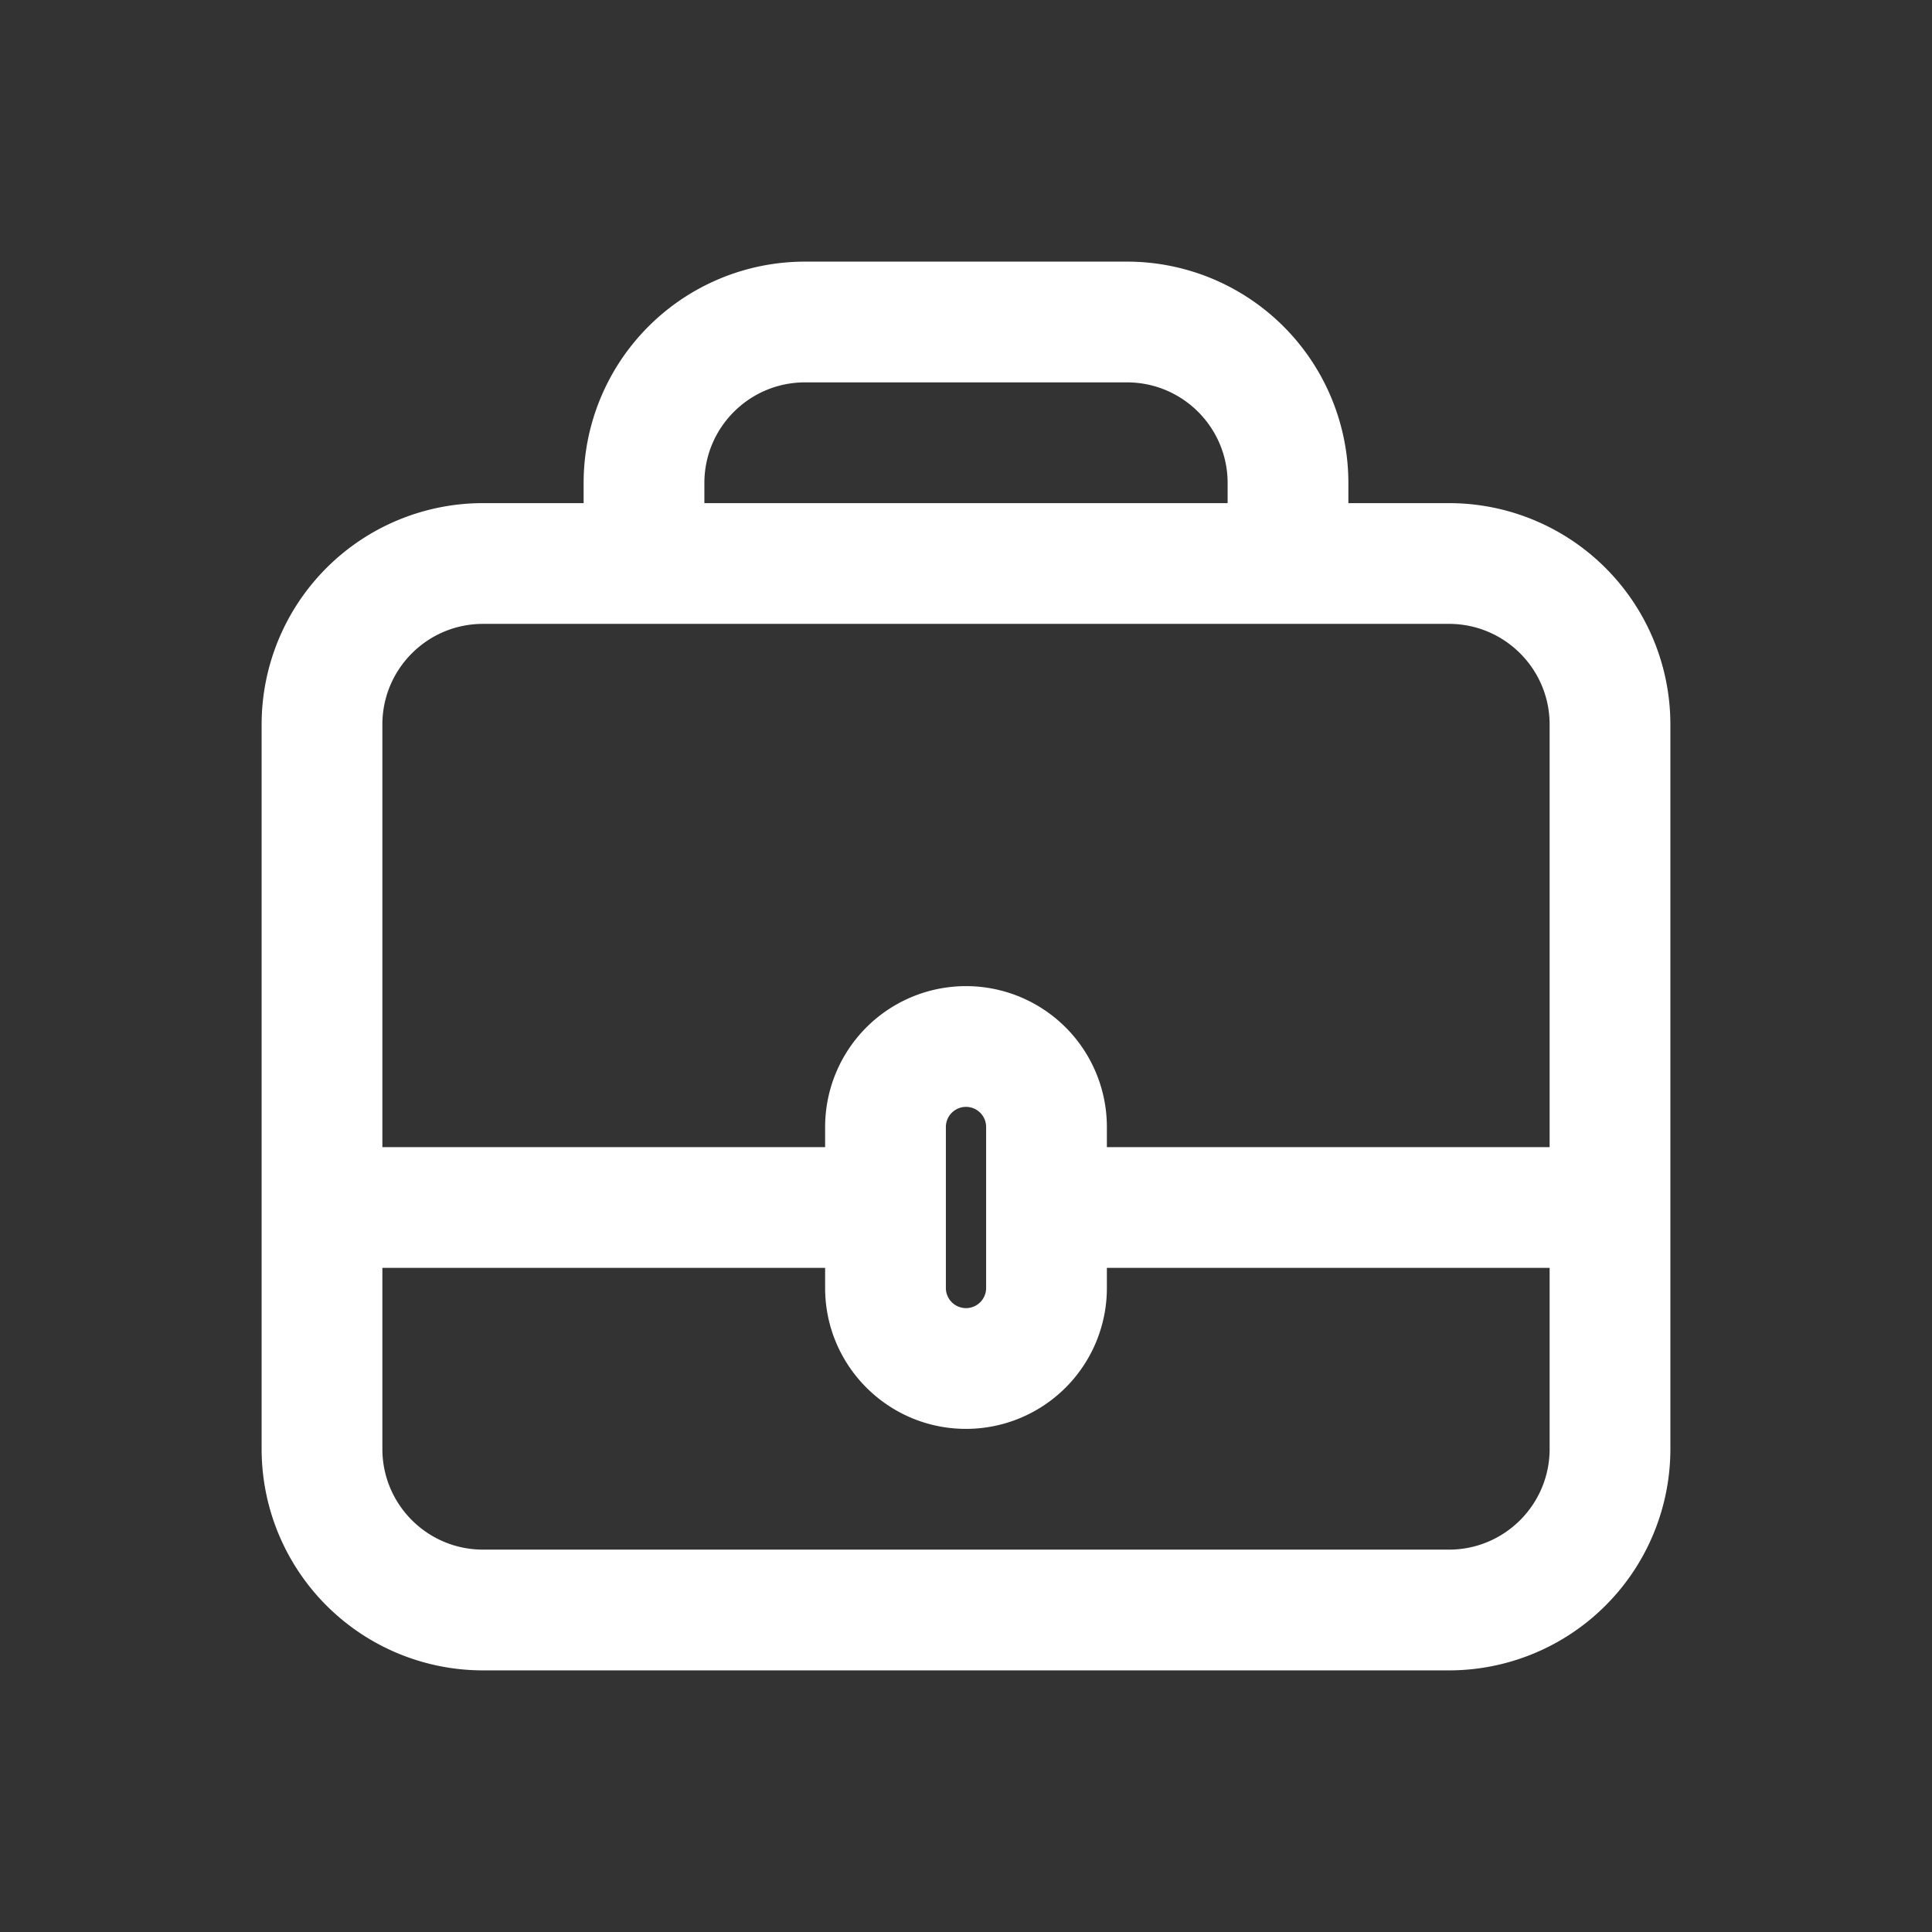 <svg width="24" height="24" viewBox="0 0 24 24" fill="none" xmlns="http://www.w3.org/2000/svg"><rect x="0" y="0" width="24" height="24" fill="#333333" stroke="none"/><path d="M13 14.25a.75.75 0 000 1.5v-1.5zm-2 1.5a.75.75 0 000-1.5v1.5zm-.143 0a.75.75 0 100-1.5v1.5zm2.286-1.5a.75.75 0 100 1.5v-1.5zM16 7v.75h.75V7H16zM8 7h-.75v.75H8V7zm11.25 2v6h1.5V9h-1.5zm-14.5 6V9h-1.5v6h1.5zM18 6.25H6v1.5h12v-1.5zm2 8h-7v1.5h7v-1.5zm-9 0H4v1.5h7v-1.5zM20.75 9A2.75 2.75 0 0018 6.25v1.5c.69 0 1.25.56 1.25 1.25h1.5zm-16 0c0-.69.56-1.25 1.25-1.25v-1.5A2.75 2.75 0 003.25 9h1.5zm14.5 6v3h1.5v-3h-1.5zM18 19.25H6v1.5h12v-1.5zM4.75 18v-3h-1.5v3h1.5zm6.107-3.75H4v1.5h6.857v-1.5zm9.143 0h-6.857v1.5H20v-1.5zm-14 5c-.69 0-1.25-.56-1.25-1.25h-1.5A2.75 2.75 0 006 20.75v-1.5zM19.25 18c0 .69-.56 1.25-1.25 1.25v1.5A2.75 2.75 0 0020.75 18h-1.5zm-4-12v1h1.5V6h-1.5zm.75.25H8v1.5h8v-1.5zM8.75 7V6h-1.5v1h1.5zM14 3.25h-4v1.5h4v-1.5zM16.75 6A2.75 2.75 0 0014 3.25v1.5c.69 0 1.25.56 1.25 1.25h1.5zm-8 0c0-.69.56-1.25 1.25-1.25v-1.5A2.75 2.75 0 007.25 6h1.5zm3.5 8v2h1.5v-2h-1.5zm-.5 2v-2h-1.5v2h1.5zm.25.25a.25.25 0 01-.25-.25h-1.5c0 .966.784 1.75 1.75 1.75v-1.5zm.25-.25a.25.25 0 01-.25.25v1.5A1.75 1.75 0 0013.75 16h-1.5zM12 13.75a.25.25 0 01.25.25h1.5A1.75 1.75 0 0012 12.25v1.5zm0-1.5A1.75 1.75 0 0010.25 14h1.5a.25.25 0 01.25-.25v-1.5z" fill="#fff"/></svg>